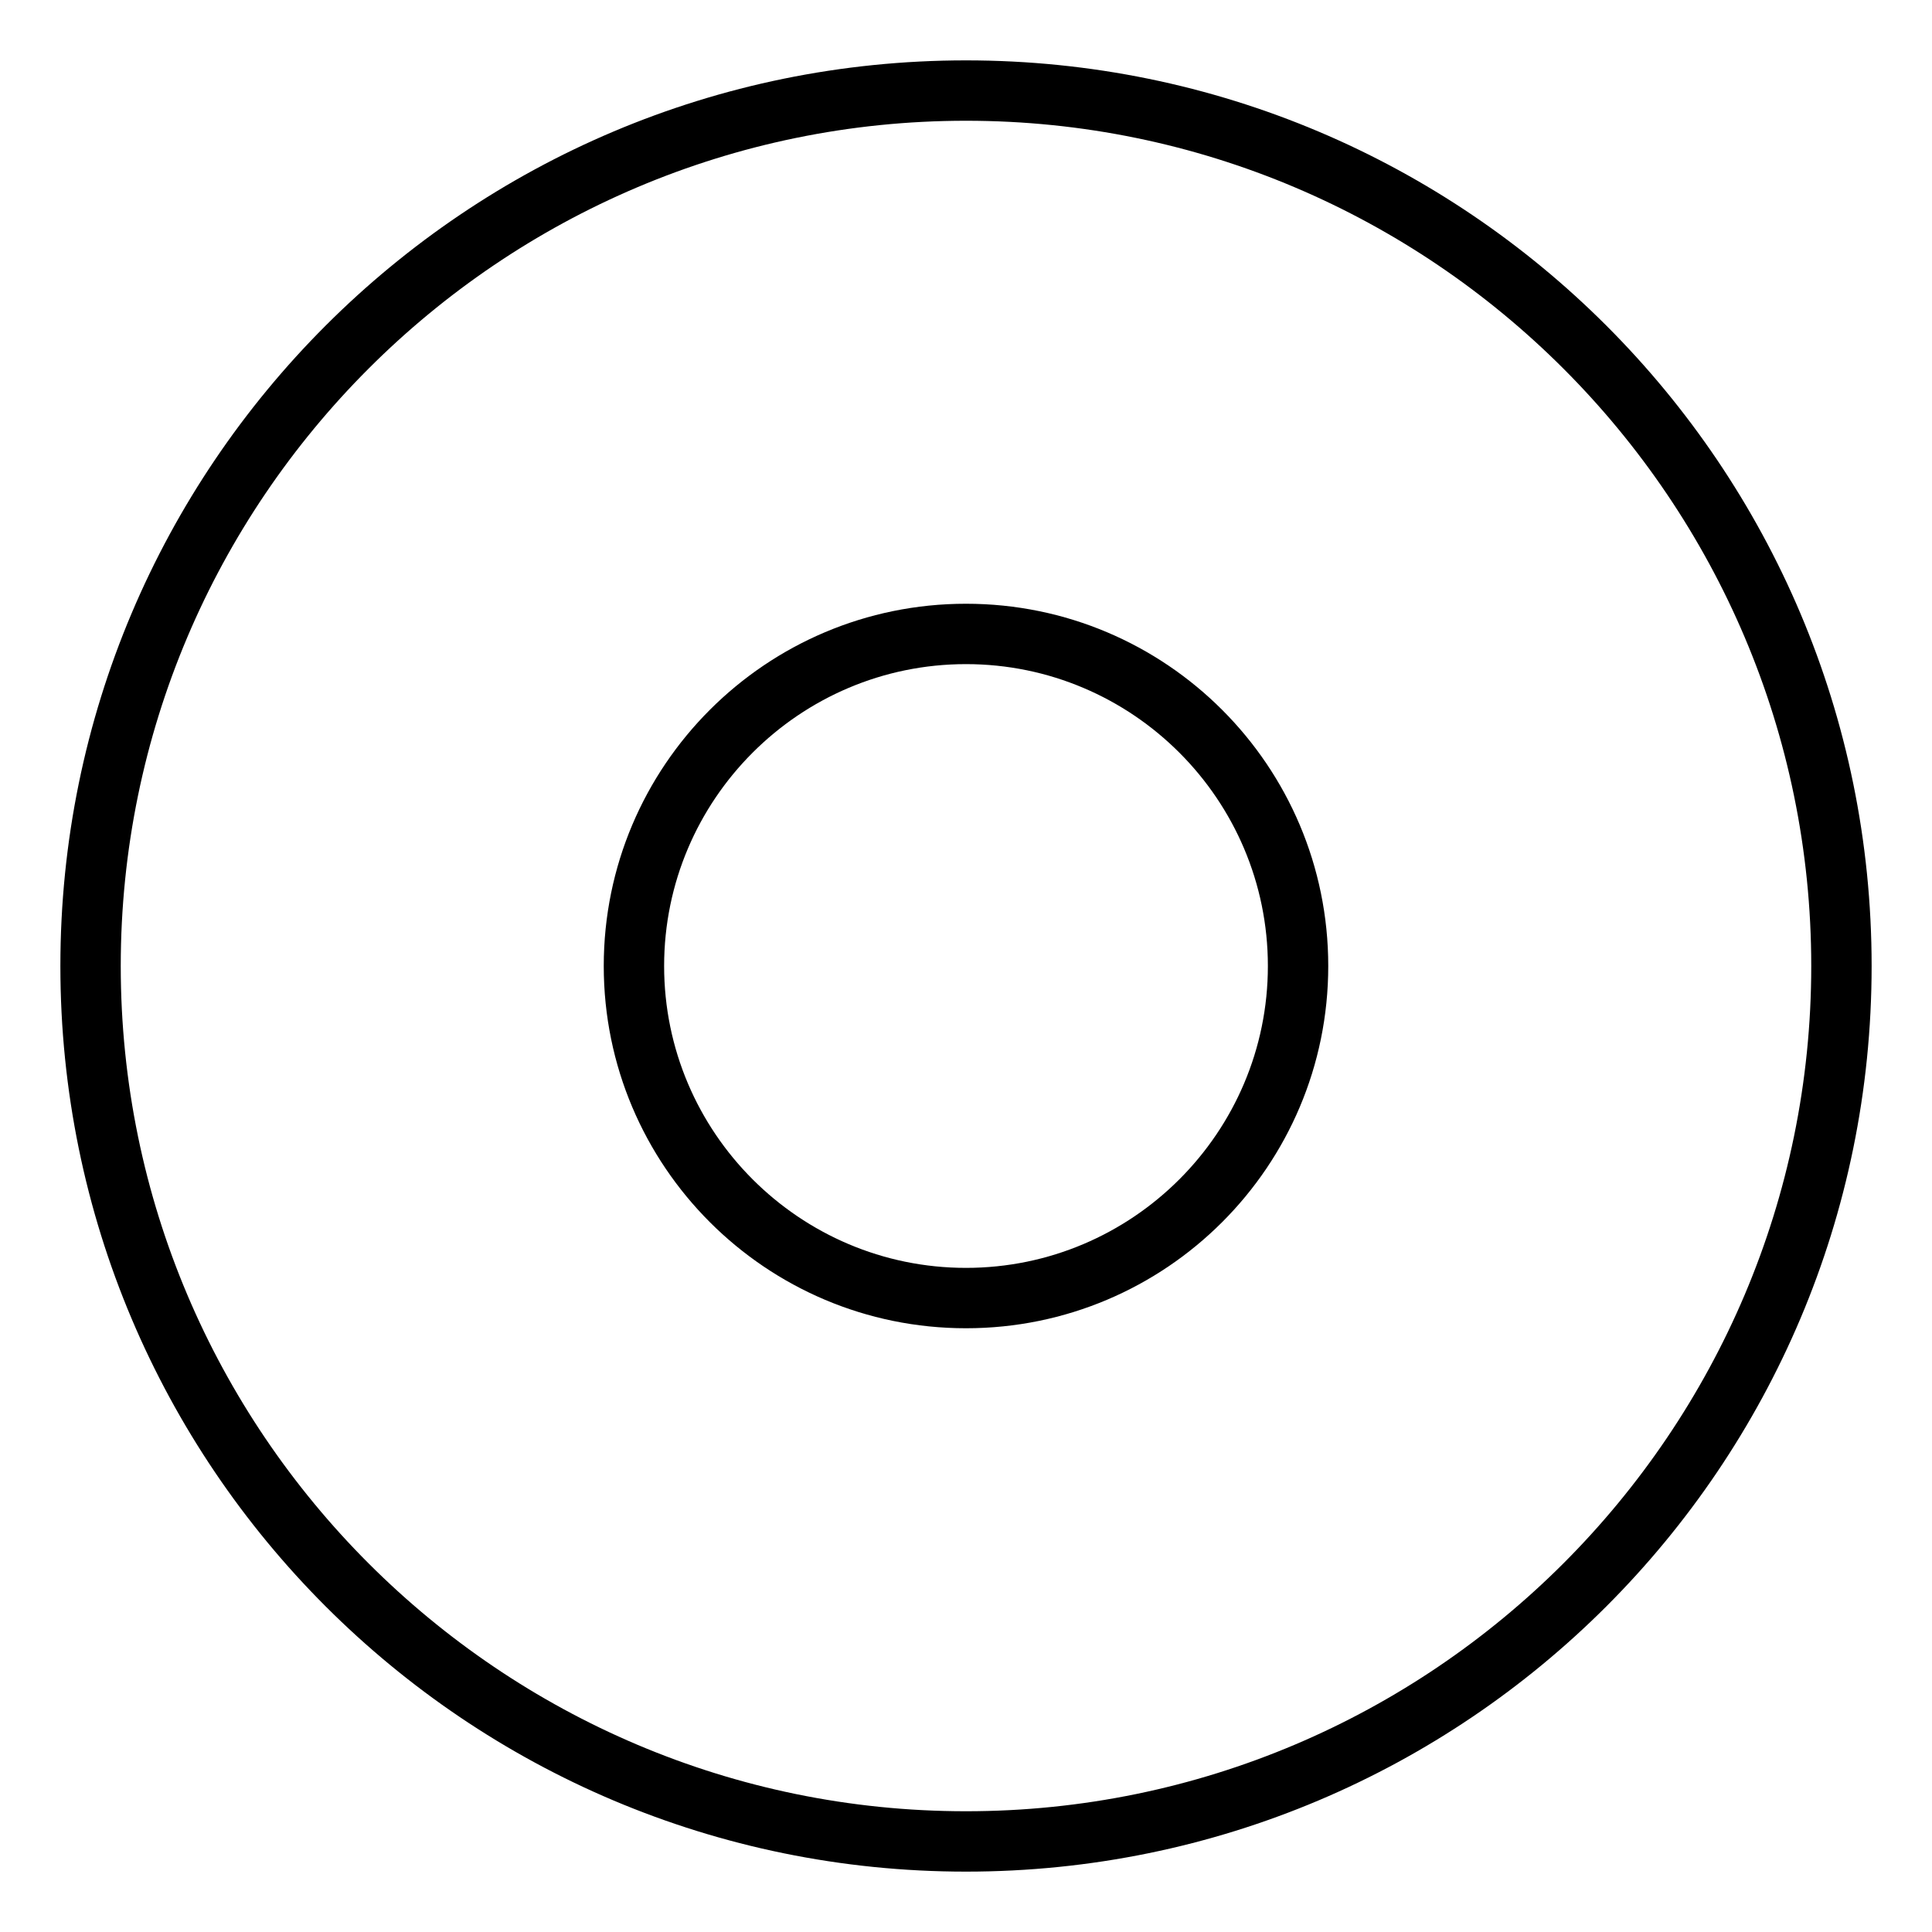 <svg xmlns="http://www.w3.org/2000/svg" viewBox="0 0 512 512"><!-- Font Awesome Pro 6.0.0-alpha2 by @fontawesome - https://fontawesome.com License - https://fontawesome.com/license (Commercial License) -->
    <path d="M256 16C123.451 16 16 123.451 16 256S123.451 496 256 496S496 388.549 496 256S388.549 16 256 16ZM256 480C132.486 480 32 379.514 32 256S132.486 32 256 32S480 132.486 480 256S379.514 480 256 480ZM256 160C202.98 160 160 202.98 160 256S202.98 352 256 352S352 309.02 352 256S309.02 160 256 160ZM256 336C211.889 336 176 300.111 176 256S211.889 176 256 176C300.113 176 336 211.889 336 256S300.113 336 256 336Z"/>
</svg>